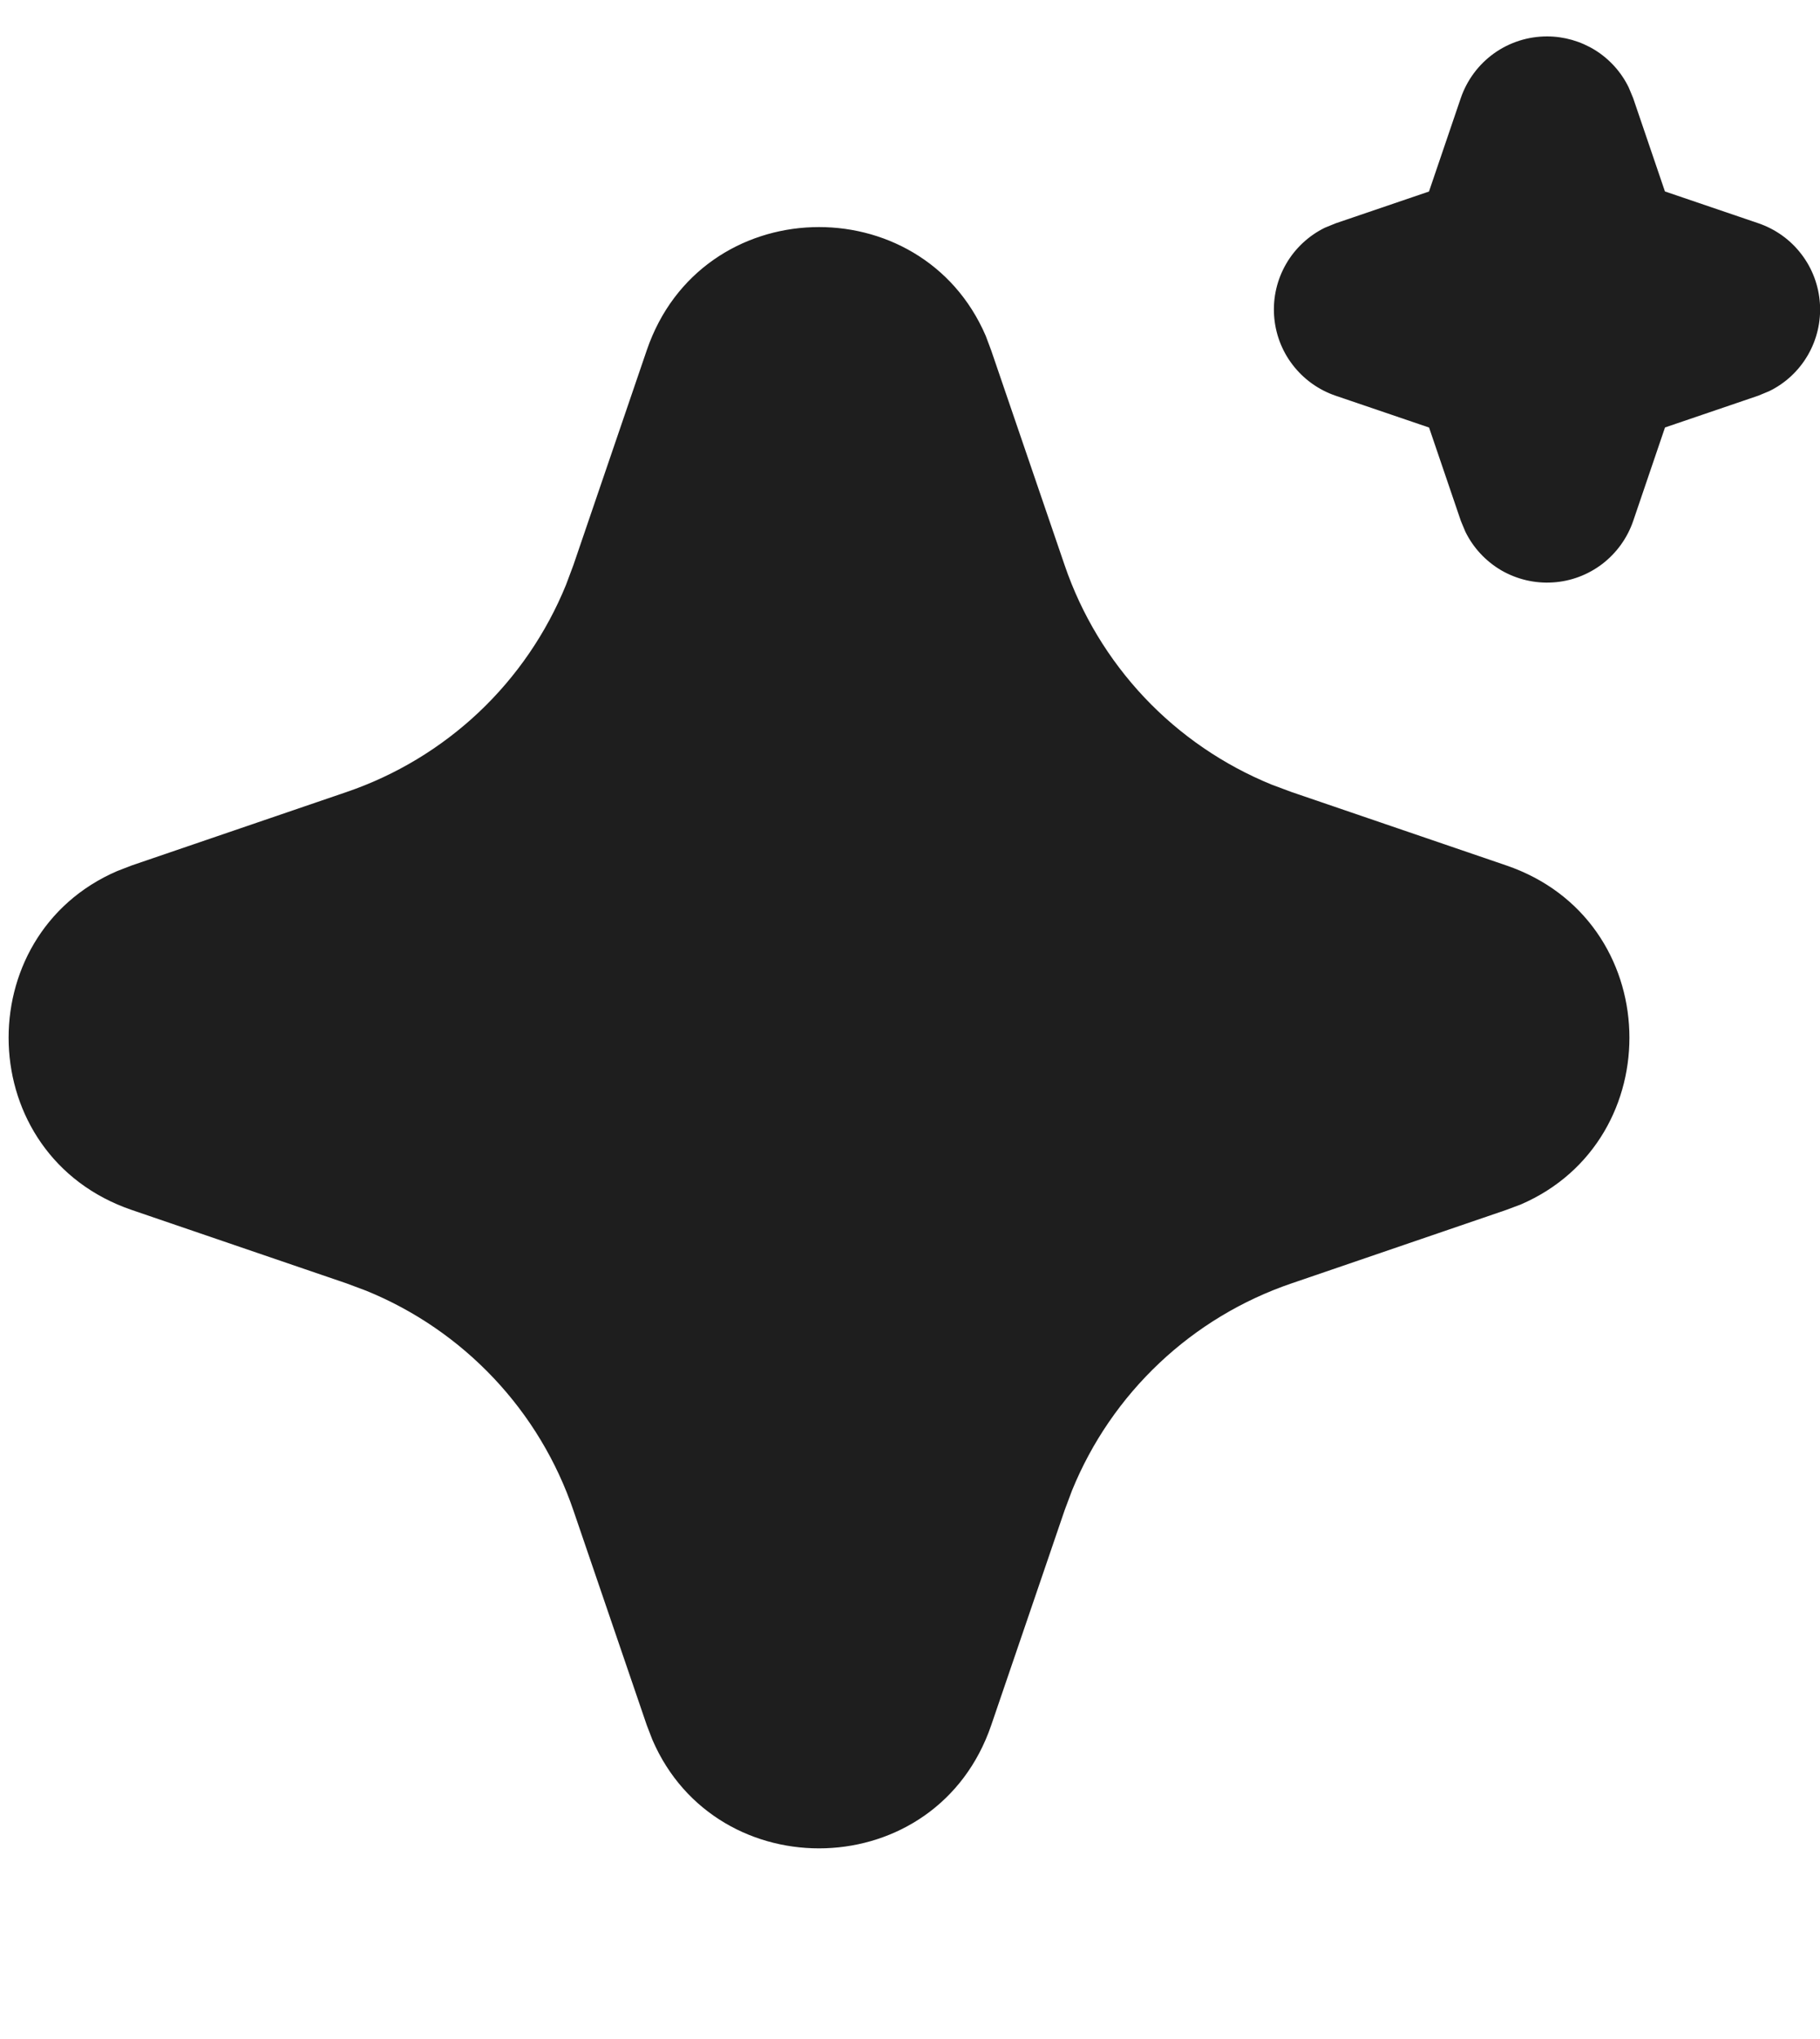 <svg width="25" height="28" viewBox="0 0 25 28" fill="none" xmlns="http://www.w3.org/2000/svg">
<path d="M8.884 4.81C9.631 2.623 12.654 2.556 13.54 4.611L13.615 4.811L14.624 7.761C14.855 8.438 15.229 9.057 15.719 9.577C16.21 10.097 16.807 10.505 17.469 10.775L17.74 10.876L20.69 11.884C22.878 12.631 22.944 15.654 20.89 16.54L20.69 16.615L17.74 17.624C17.063 17.855 16.444 18.228 15.924 18.719C15.404 19.21 14.995 19.806 14.725 20.469L14.624 20.739L13.616 23.69C12.869 25.878 9.846 25.944 8.961 23.89L8.884 23.69L7.876 20.74C7.645 20.063 7.272 19.444 6.781 18.924C6.29 18.404 5.694 17.995 5.031 17.725L4.761 17.624L1.811 16.616C-0.377 15.869 -0.444 12.846 1.611 11.961L1.811 11.884L4.761 10.876C5.438 10.645 6.057 10.271 6.577 9.781C7.097 9.29 7.505 8.693 7.775 8.031L7.876 7.761L8.884 4.81ZM21.25 0.5C21.484 0.5 21.713 0.566 21.912 0.689C22.11 0.813 22.27 0.99 22.372 1.2L22.433 1.346L22.87 2.629L24.154 3.066C24.388 3.146 24.594 3.293 24.744 3.49C24.895 3.686 24.983 3.923 24.999 4.17C25.015 4.417 24.957 4.663 24.833 4.877C24.709 5.091 24.524 5.264 24.301 5.372L24.154 5.433L22.871 5.87L22.434 7.154C22.354 7.388 22.206 7.593 22.01 7.744C21.813 7.894 21.577 7.983 21.33 7.998C21.083 8.014 20.837 7.956 20.622 7.832C20.409 7.707 20.236 7.522 20.128 7.3L20.067 7.154L19.63 5.871L18.346 5.434C18.112 5.354 17.907 5.207 17.756 5.01C17.605 4.814 17.517 4.577 17.501 4.33C17.485 4.083 17.543 3.837 17.667 3.623C17.791 3.409 17.977 3.236 18.199 3.127L18.346 3.067L19.629 2.63L20.066 1.346C20.151 1.099 20.31 0.885 20.522 0.733C20.735 0.581 20.989 0.5 21.25 0.5Z" fill="#1E1E1E"/>
</svg>
